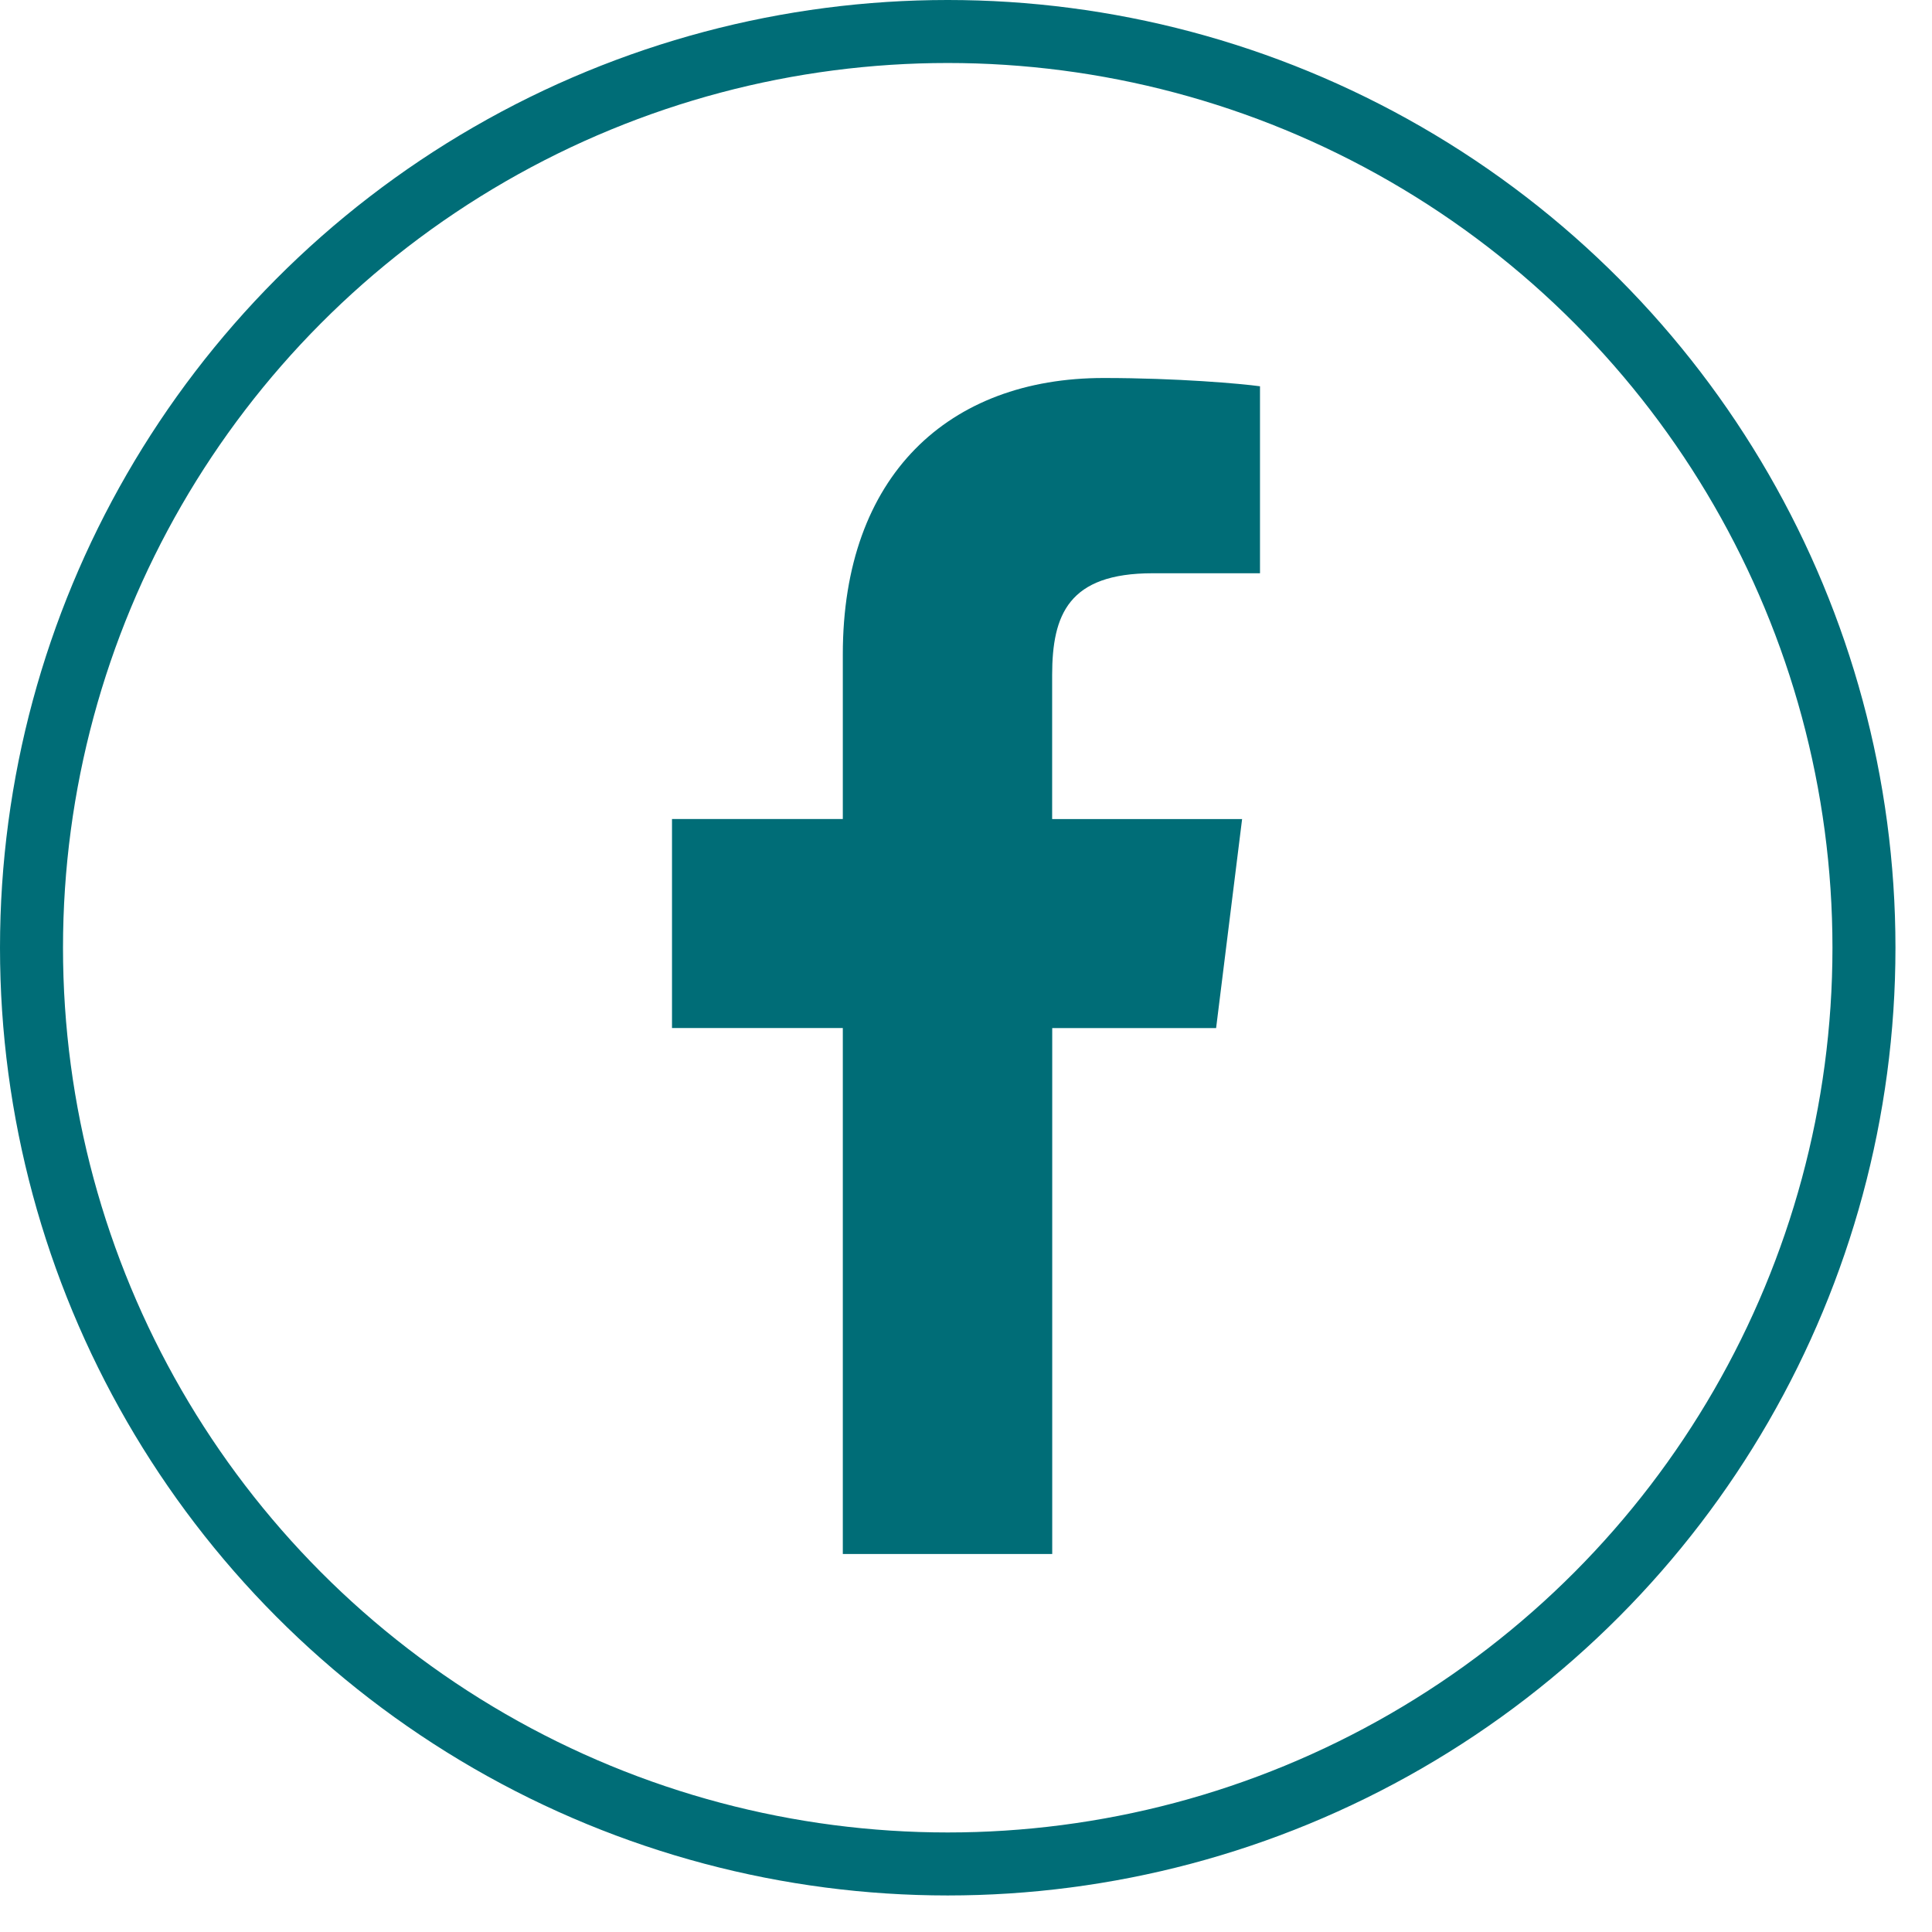 <svg width="46" height="46" viewBox="0 0 46 46" fill="none" xmlns="http://www.w3.org/2000/svg">
<circle cx="22.565" cy="22.565" r="21.815" stroke="#006D77" stroke-width="1.5"/>
<path d="M27.444 13.649H30V9.197C29.559 9.136 28.043 9 26.276 9C22.591 9 20.067 11.318 20.067 15.579V19.5H16V24.477H20.067V37H25.053V24.478H28.955L29.574 19.501H25.051V16.072C25.053 14.634 25.44 13.649 27.444 13.649V13.649Z" fill="#006D77"/>
</svg>
